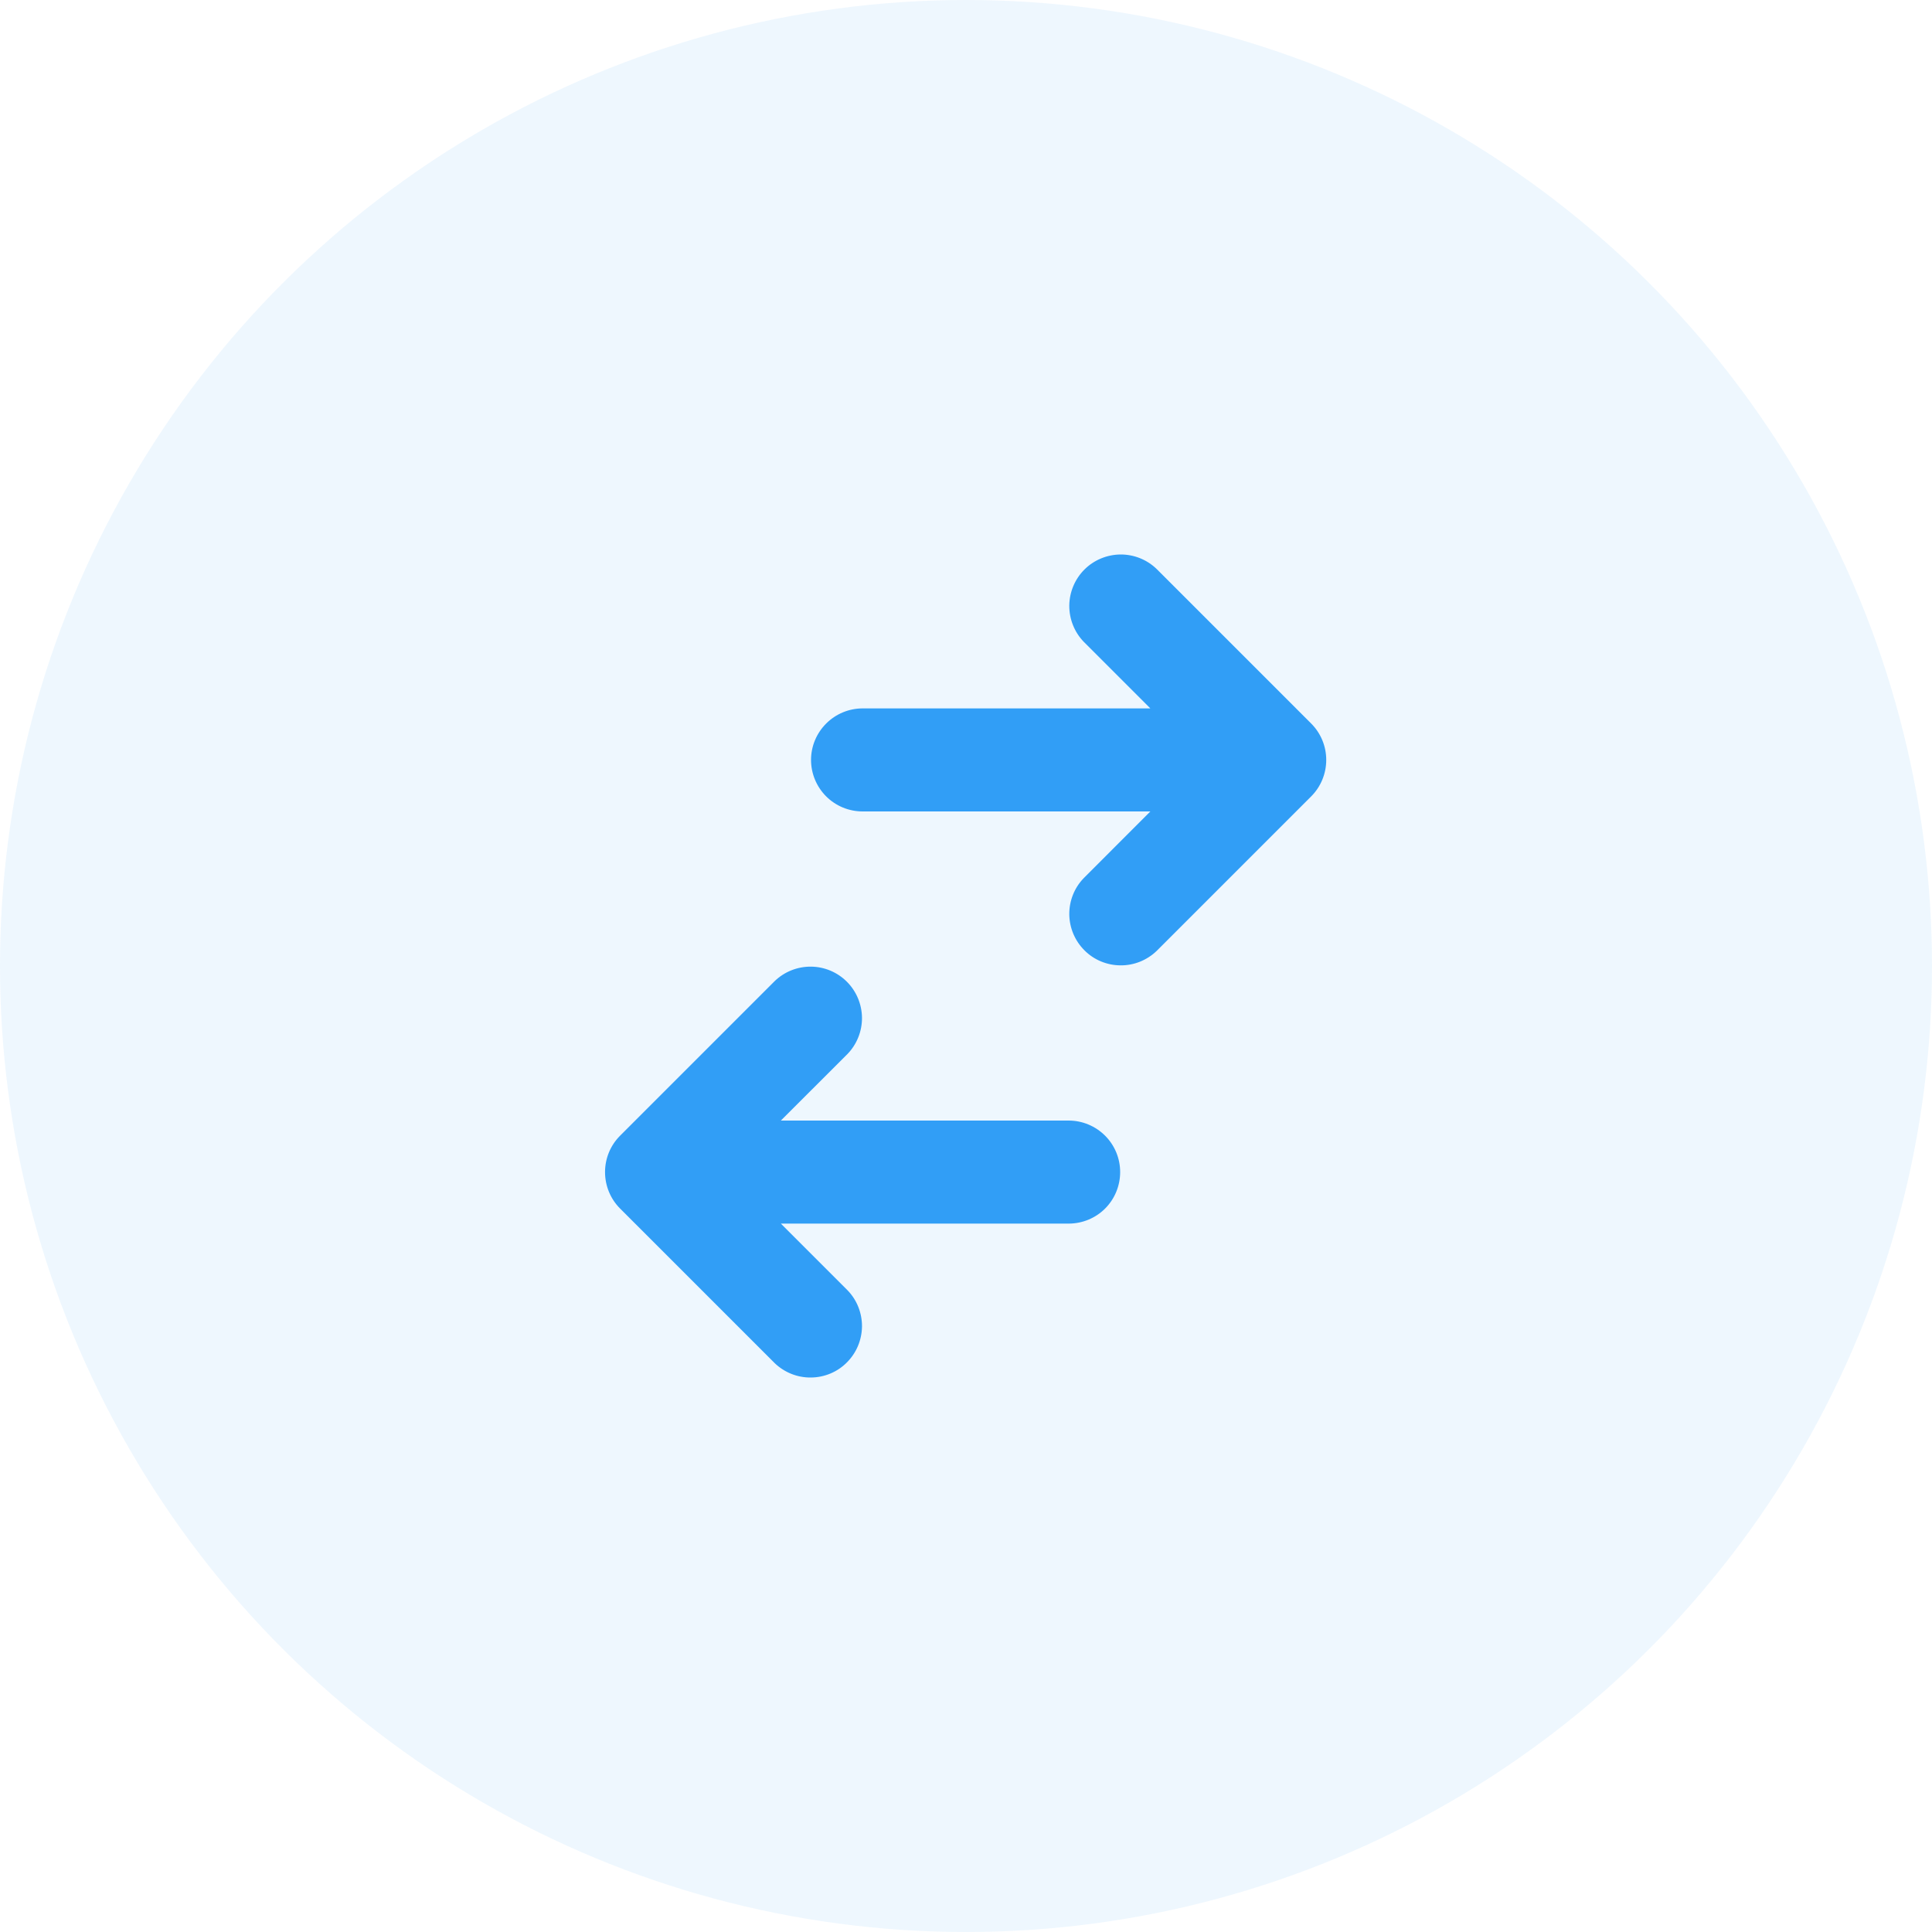 <svg width="24" height="24" viewBox="0 0 24 24" fill="none" xmlns="http://www.w3.org/2000/svg">
<circle cx="12" cy="12" r="12" transform="rotate(-90 12 12)" fill="#319EF6" fill-opacity="0.08"/>
<path d="M13.275 15.2C13.445 15.2 13.608 15.133 13.728 15.013C13.848 14.893 13.915 14.73 13.915 14.56C13.915 14.39 13.848 14.228 13.728 14.108C13.608 13.988 13.445 13.92 13.275 13.92L9.7 13.92L10.528 13.093C10.645 12.972 10.709 12.81 10.708 12.643C10.706 12.475 10.639 12.314 10.52 12.195C10.402 12.077 10.241 12.009 10.073 12.008C9.905 12.007 9.744 12.071 9.623 12.188L7.703 14.108C7.583 14.228 7.516 14.39 7.516 14.56C7.516 14.73 7.583 14.893 7.703 15.013L9.623 16.933C9.744 17.049 9.905 17.114 10.073 17.112C10.241 17.111 10.402 17.044 10.52 16.925C10.639 16.806 10.706 16.646 10.708 16.478C10.709 16.31 10.645 16.148 10.528 16.028L9.7 15.2L13.275 15.2ZM10.716 8.8C10.546 8.8 10.383 8.868 10.263 8.988C10.143 9.108 10.075 9.27 10.075 9.44C10.075 9.61 10.143 9.773 10.263 9.893C10.383 10.013 10.546 10.08 10.716 10.08L14.29 10.08L13.463 10.908C13.346 11.028 13.282 11.19 13.283 11.358C13.285 11.526 13.352 11.686 13.471 11.805C13.589 11.924 13.75 11.991 13.918 11.992C14.086 11.994 14.247 11.929 14.368 11.813L16.288 9.893C16.408 9.773 16.475 9.61 16.475 9.44C16.475 9.27 16.408 9.108 16.288 8.988L14.368 7.068C14.247 6.951 14.086 6.887 13.918 6.888C13.75 6.89 13.589 6.957 13.471 7.075C13.352 7.194 13.285 7.355 13.283 7.522C13.282 7.69 13.346 7.852 13.463 7.973L14.29 8.8L10.716 8.8Z" fill="#319EF6"/>
</svg>
